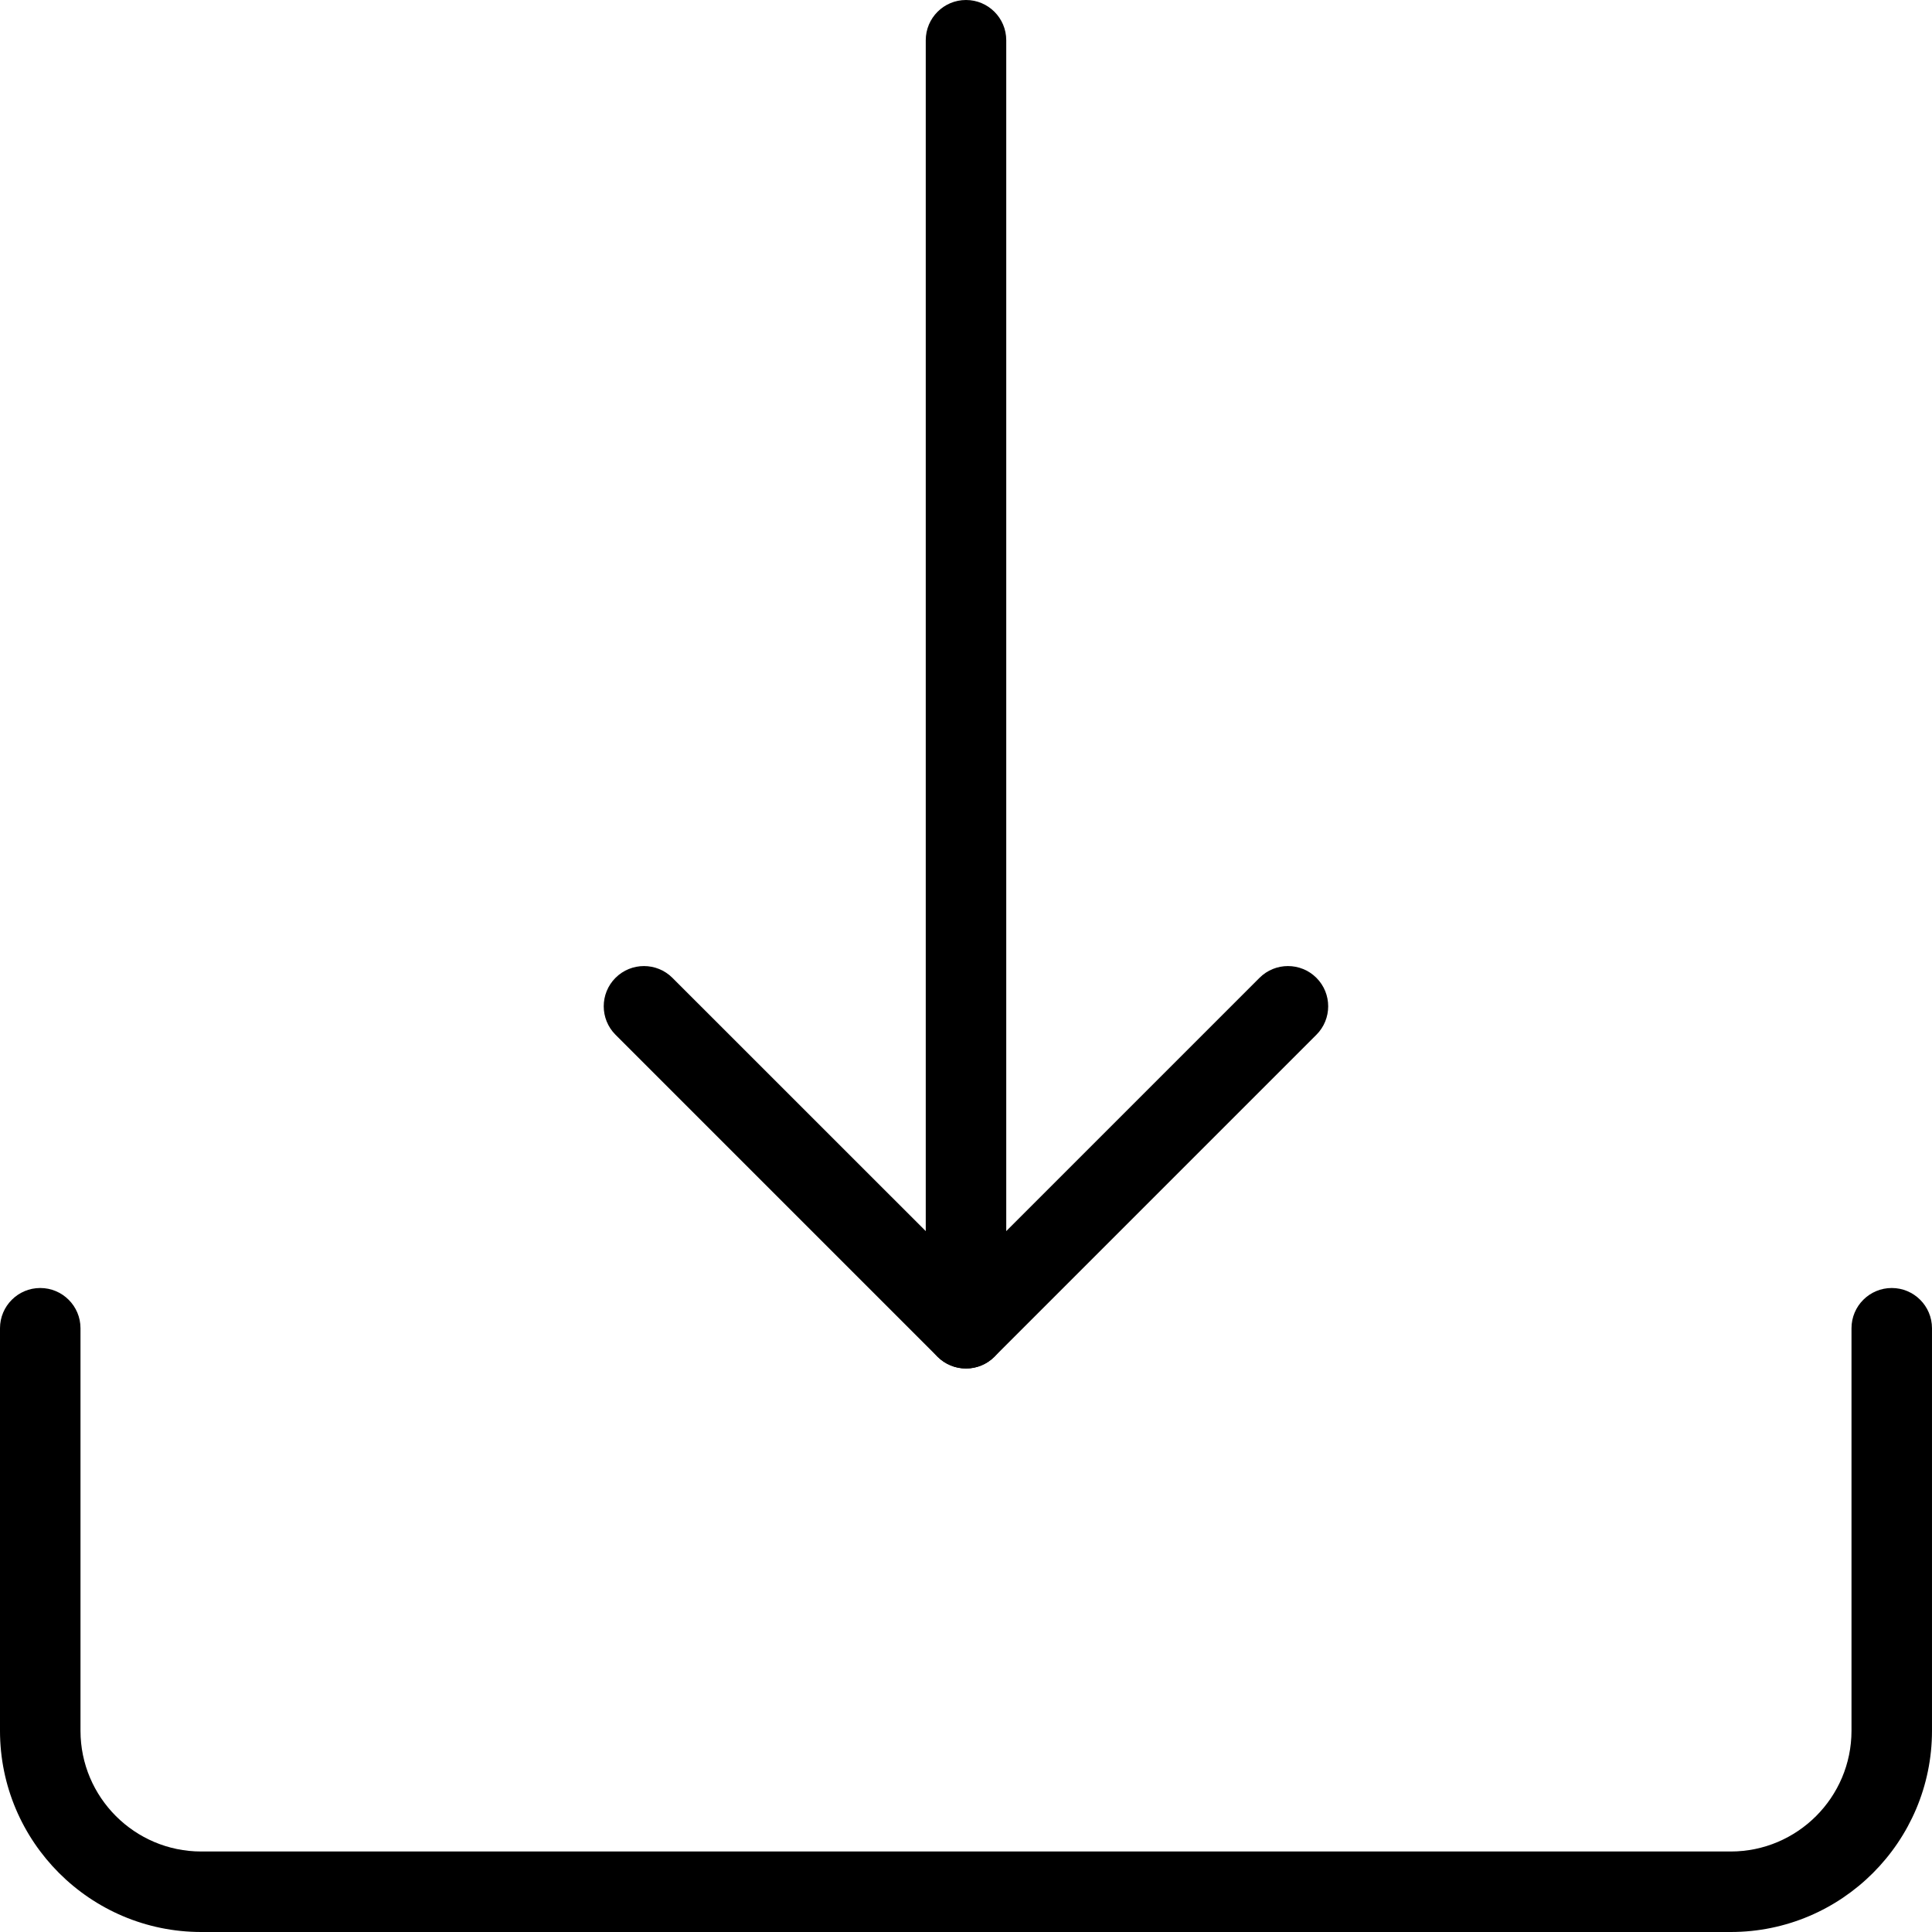 <svg id="light" enable-background="new 0 0 24 24" height="256" viewBox="0 0 24 24" width="256" xmlns="http://www.w3.org/2000/svg"><g><path d="m12 17c-.276 0-.5-.224-.5-.5v-16c0-.276.224-.5.5-.5s.5.224.5.5v16c0 .276-.224.5-.5.5z"/></g><g><path d="m12 17c-.128 0-.256-.049-.354-.146l-4-4c-.195-.195-.195-.512 0-.707s.512-.195.707 0l3.647 3.646 3.646-3.646c.195-.195.512-.195.707 0s.195.512 0 .707l-4 4c-.097.097-.225.146-.353.146z"/></g><g><path d="m21.5 24h-19c-1.379 0-2.5-1.122-2.5-2.5v-5c0-.276.224-.5.5-.5s.5.224.5.5v5c0 .827.673 1.5 1.5 1.5h19c.827 0 1.5-.673 1.5-1.5v-5c0-.276.224-.5.5-.5s.5.224.5.5v5c0 1.378-1.121 2.5-2.5 2.5z"/></g></svg>